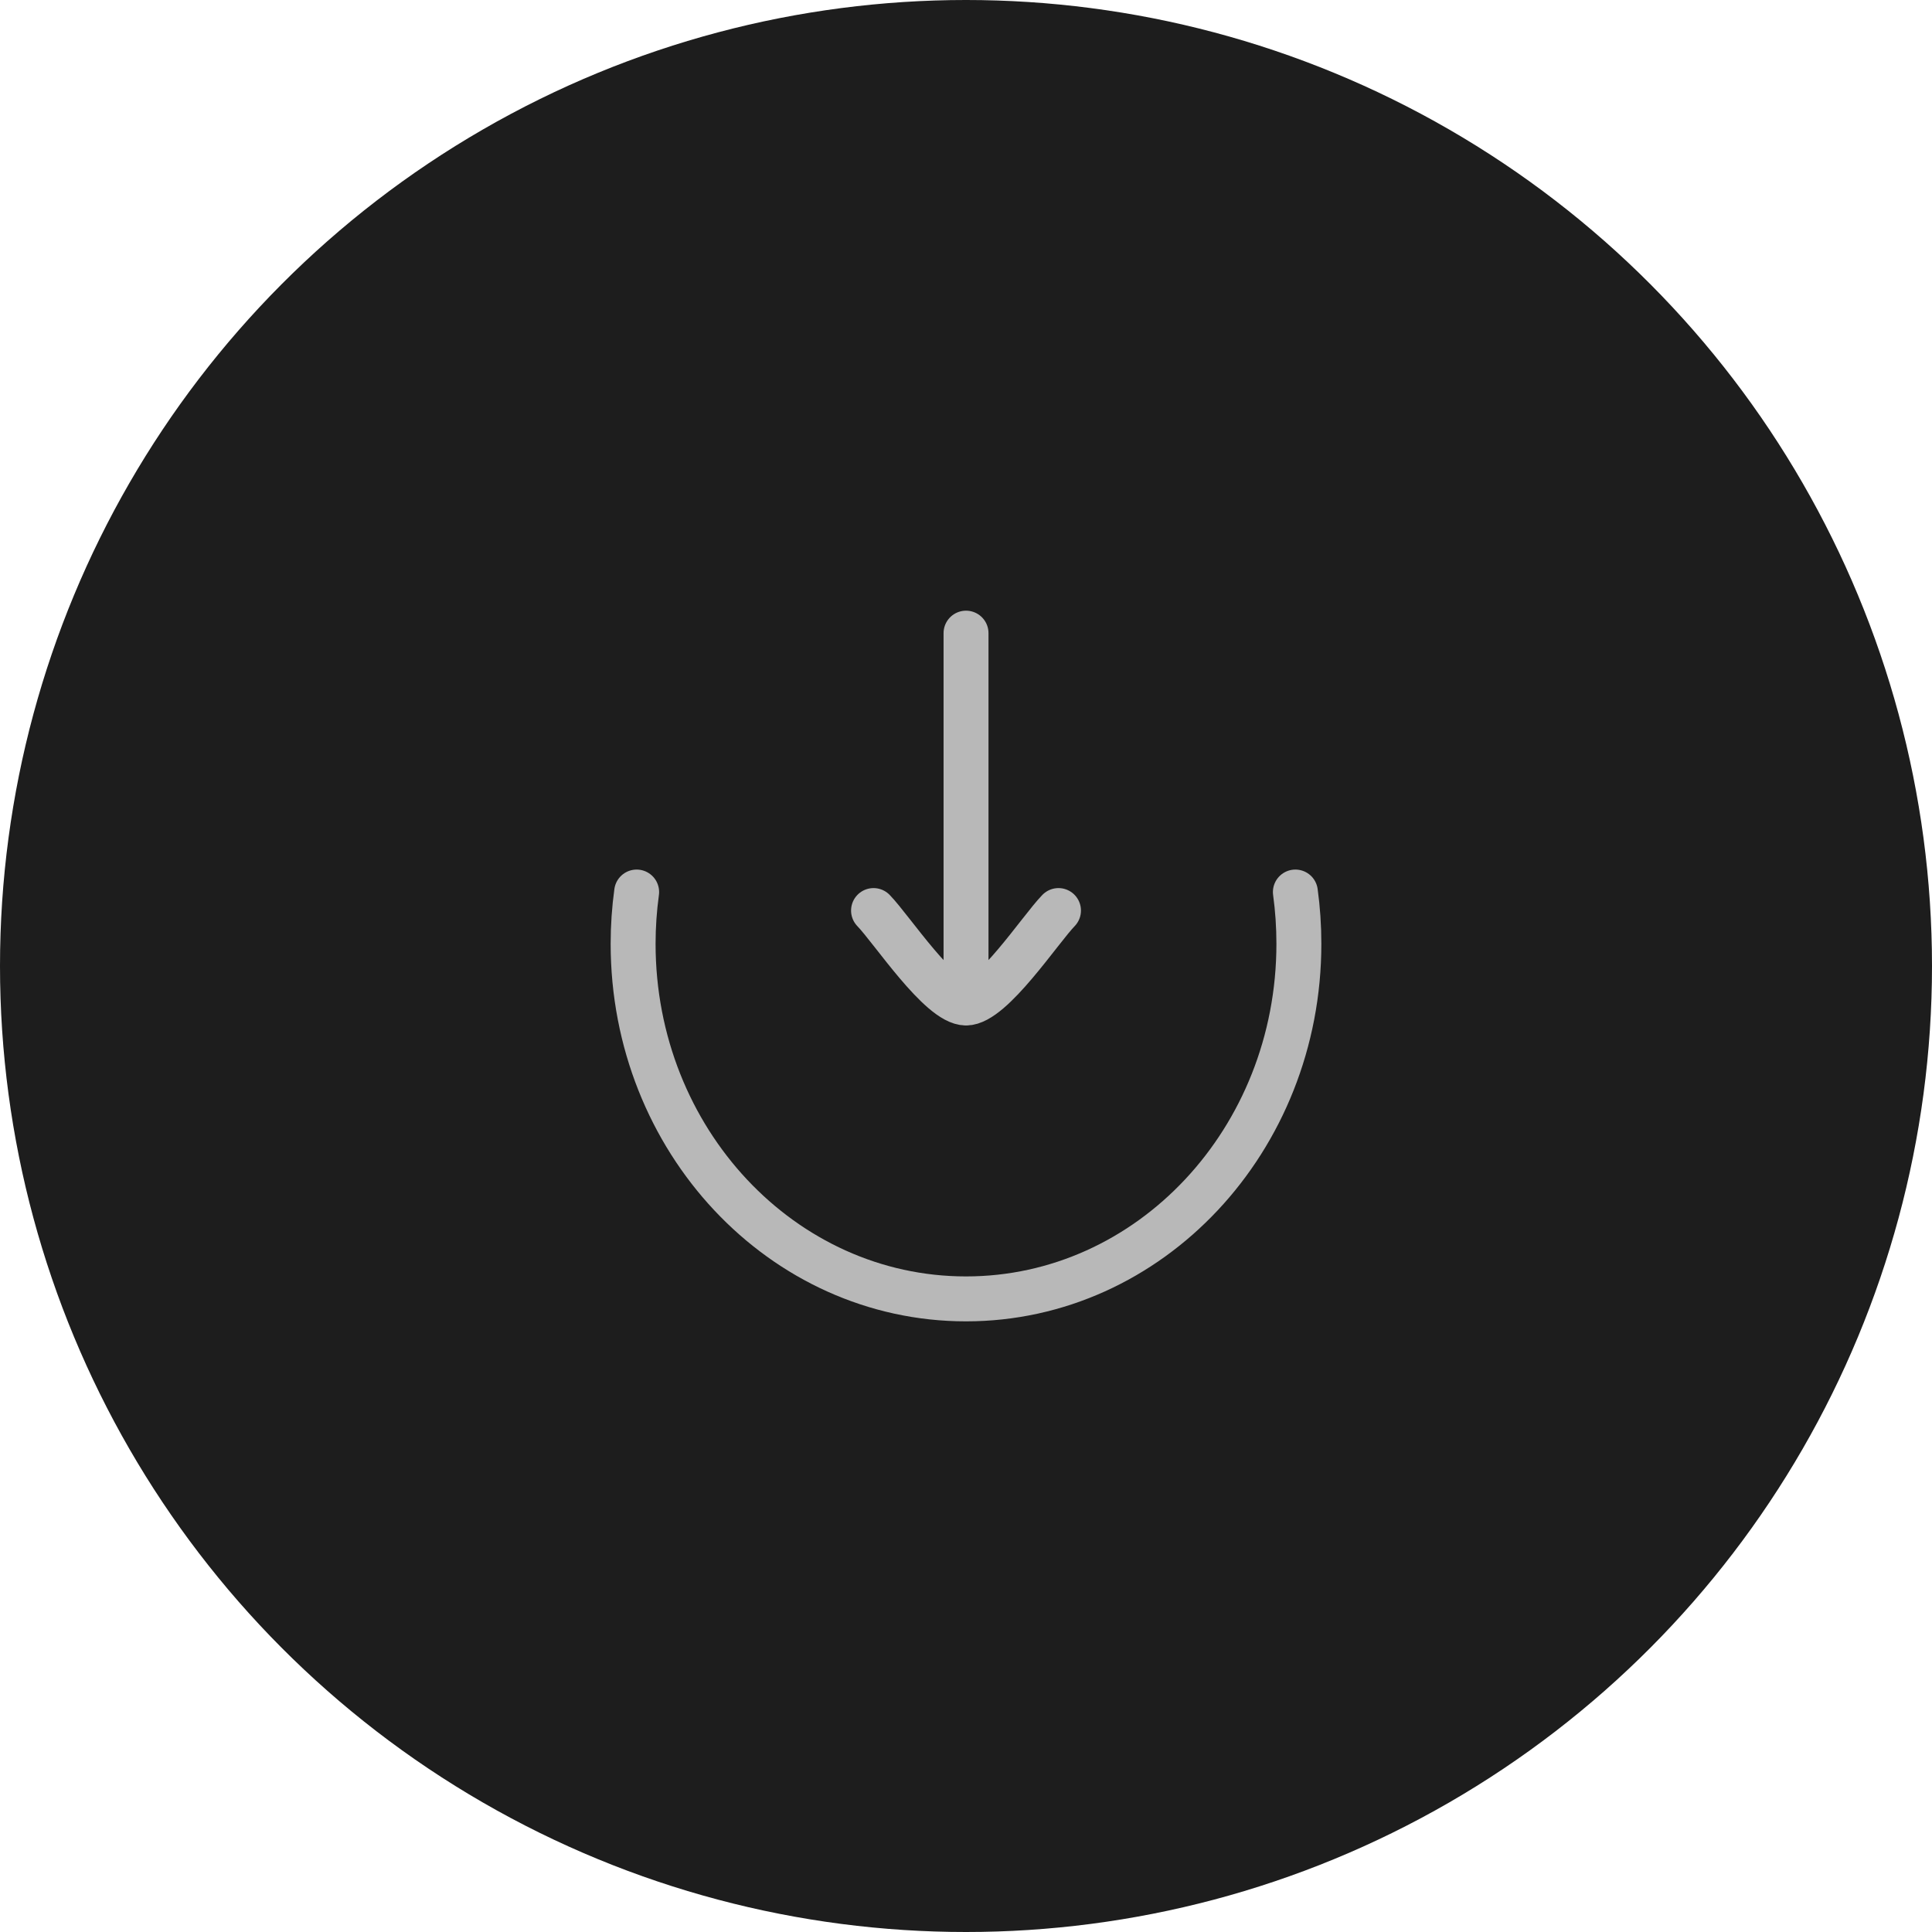 <svg width="70" height="70" viewBox="0 0 70 70" fill="none" xmlns="http://www.w3.org/2000/svg">
<circle cx="35" cy="35" r="35" fill="#1D1D1D"/>
<path d="M23.067 32.32C22.983 32.933 22.939 33.559 22.939 34.196C22.939 41.301 28.339 47.061 35 47.061C41.661 47.061 47.061 41.301 47.061 34.196C47.061 33.559 47.018 32.933 46.934 32.32" stroke="#B8B8B8" stroke-width="1.628" stroke-linecap="round"/>
<path d="M35.001 36.341V22.94M35.001 36.341C34.062 36.341 32.309 33.668 31.65 32.991M35.001 36.341C35.939 36.341 37.692 33.668 38.351 32.991" stroke="#B8B8B8" stroke-width="1.628" stroke-linecap="round" stroke-linejoin="round"/>
</svg>
